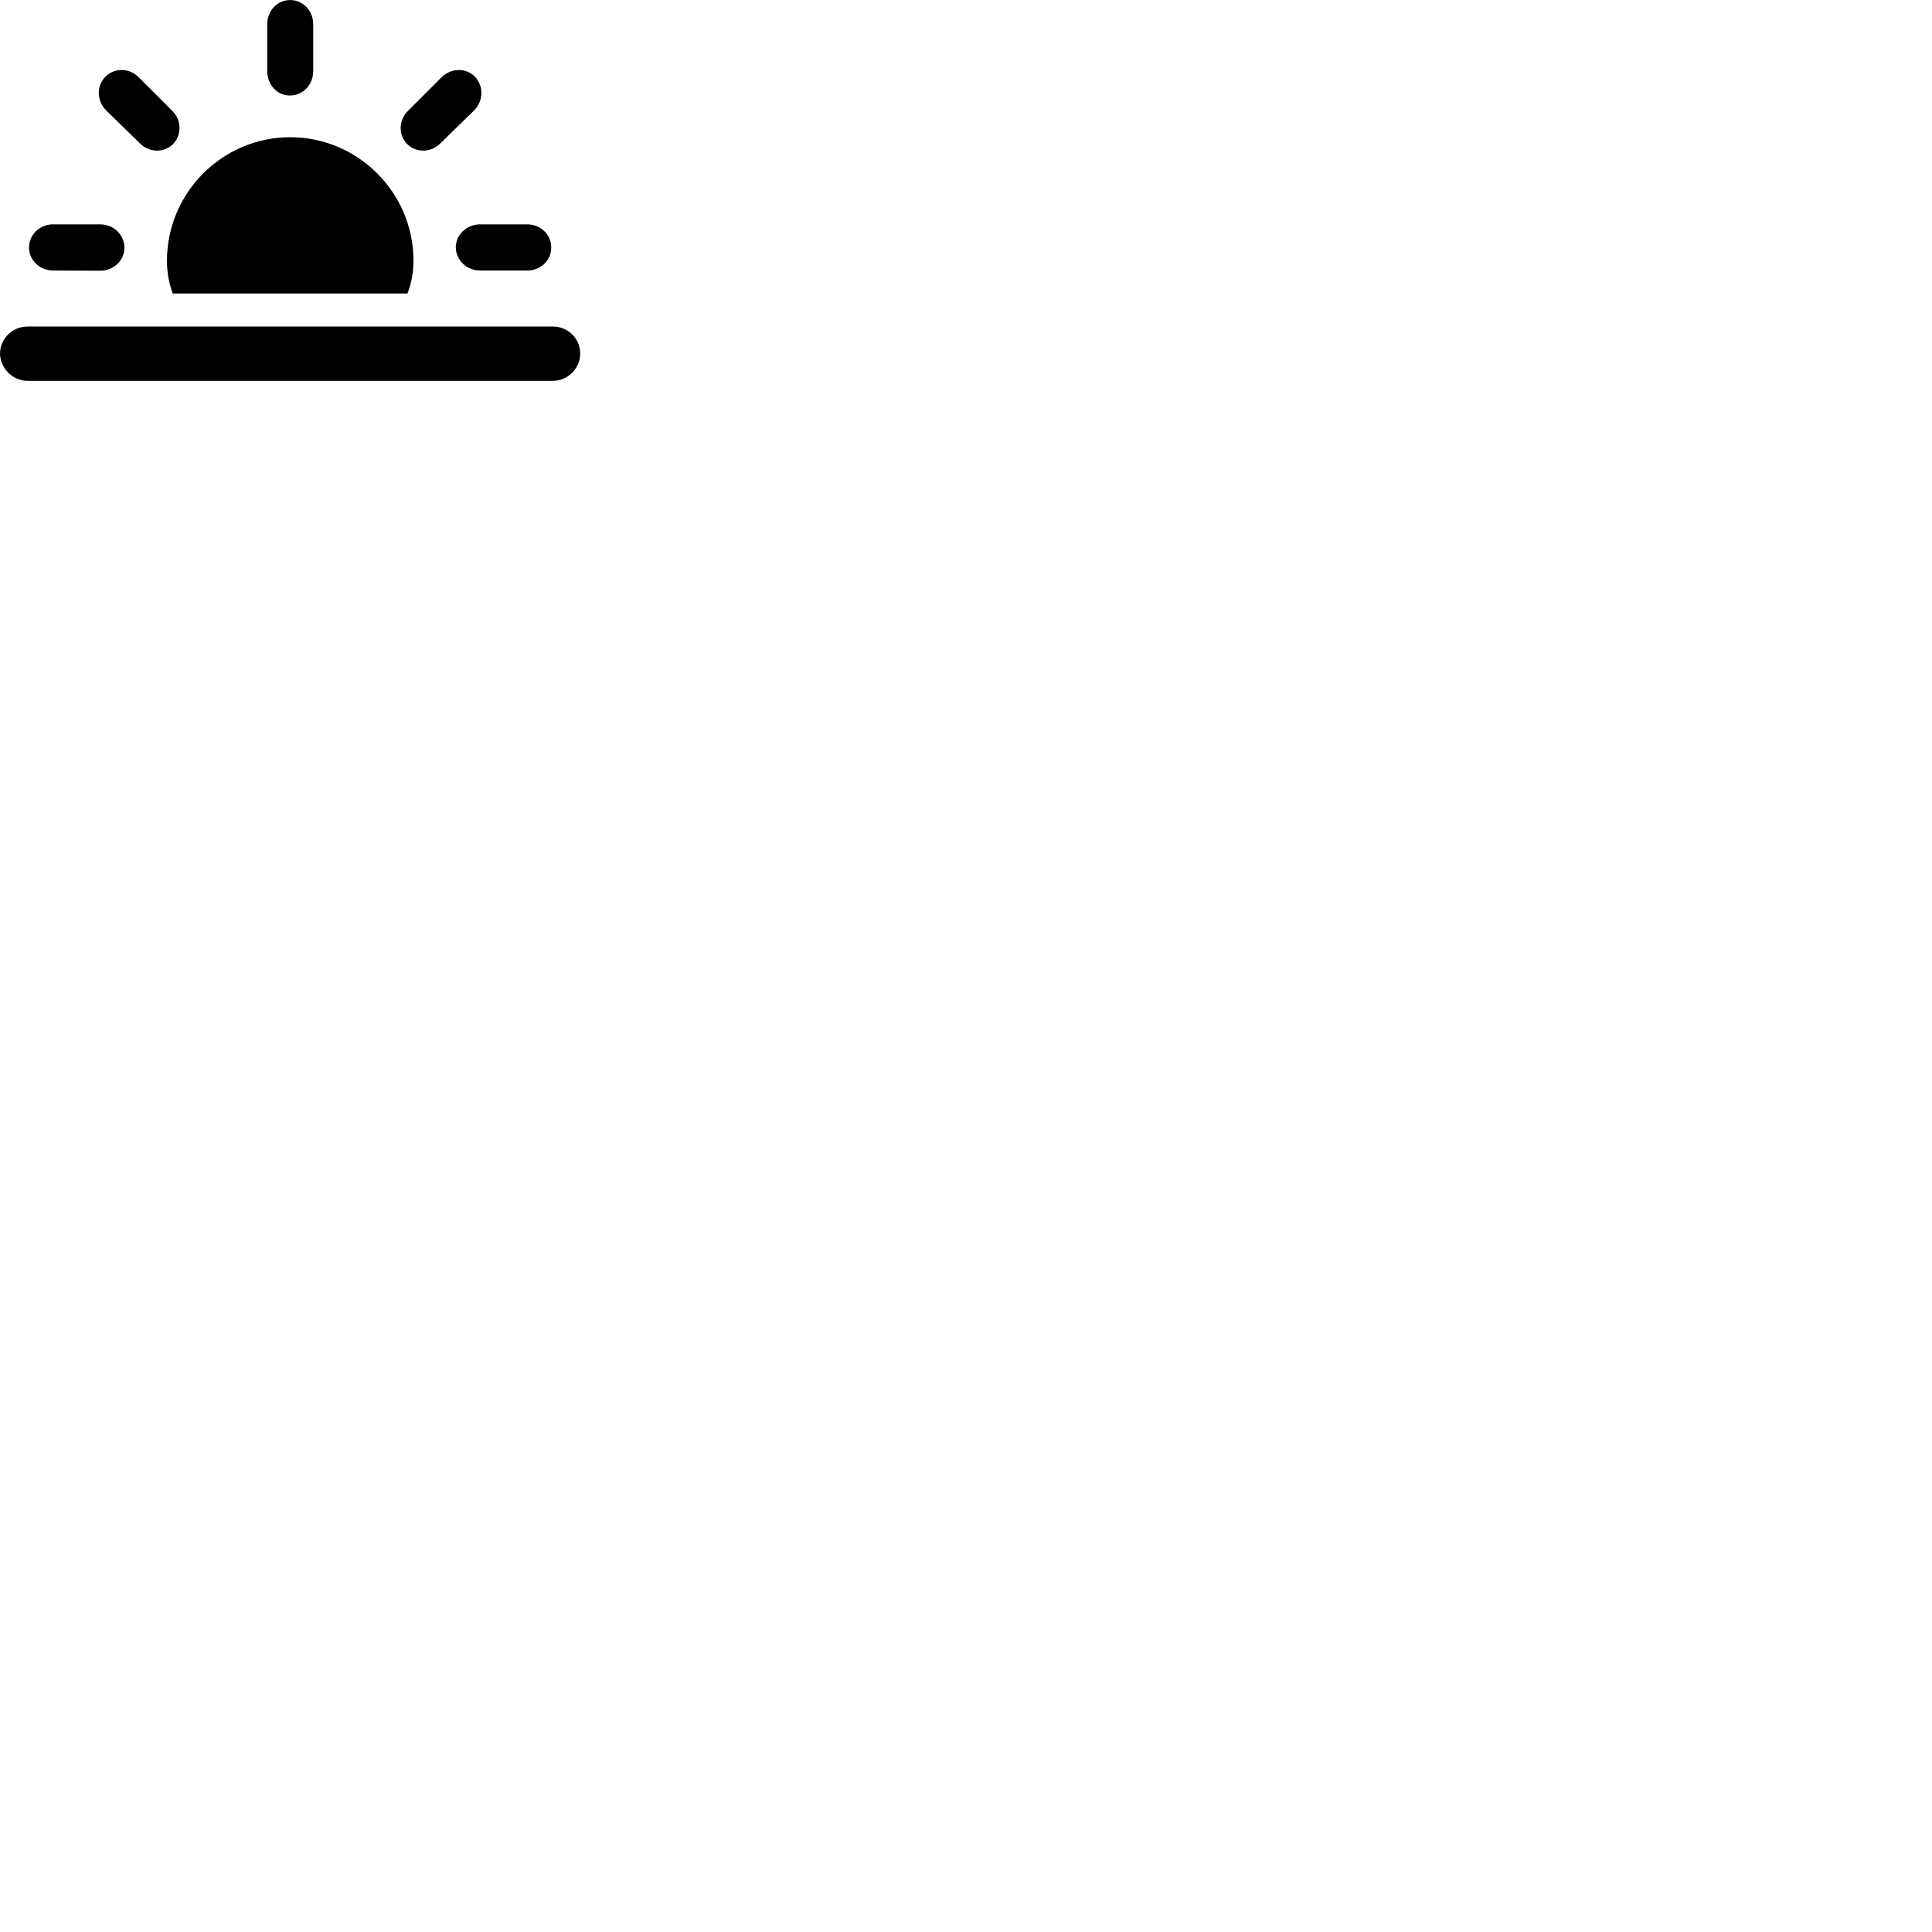
        <svg xmlns="http://www.w3.org/2000/svg" viewBox="0 0 100 100">
            <path d="M15.022 4.942C15.682 4.942 16.212 4.382 16.212 3.682V1.262C16.212 0.552 15.682 0.002 15.022 0.002C14.352 0.002 13.832 0.552 13.832 1.262V3.682C13.832 4.382 14.352 4.962 15.022 4.942ZM21.082 7.462C21.552 7.922 22.322 7.912 22.812 7.402L24.542 5.712C25.042 5.202 25.032 4.432 24.572 3.962C24.122 3.502 23.342 3.502 22.842 4.012L21.132 5.722C20.622 6.212 20.612 6.992 21.082 7.462ZM7.222 7.402C7.712 7.912 8.492 7.922 8.952 7.462C9.412 6.992 9.412 6.212 8.902 5.722L7.192 4.012C6.692 3.502 5.932 3.502 5.462 3.962C4.992 4.432 4.992 5.202 5.492 5.712ZM21.402 13.502C21.402 9.972 18.532 7.102 15.022 7.102C11.512 7.102 8.642 9.972 8.642 13.502C8.642 14.082 8.742 14.662 8.942 15.192H21.092C21.292 14.662 21.402 14.082 21.402 13.502ZM2.752 14.002L5.182 14.012C5.892 14.012 6.442 13.472 6.442 12.812C6.432 12.152 5.882 11.612 5.182 11.612H2.752C2.052 11.612 1.502 12.152 1.502 12.812C1.502 13.472 2.062 14.002 2.752 14.002ZM24.852 14.002H27.282C27.992 14.002 28.532 13.472 28.532 12.812C28.532 12.152 27.992 11.612 27.282 11.612H24.852C24.152 11.612 23.592 12.152 23.592 12.812C23.602 13.472 24.162 14.002 24.852 14.002ZM1.422 19.712H28.622C29.402 19.712 30.032 19.052 30.032 18.302C30.032 17.532 29.412 16.902 28.622 16.902H1.422C0.632 16.902 0.002 17.542 0.002 18.302C0.002 19.042 0.642 19.712 1.422 19.712Z" />
        </svg>
    